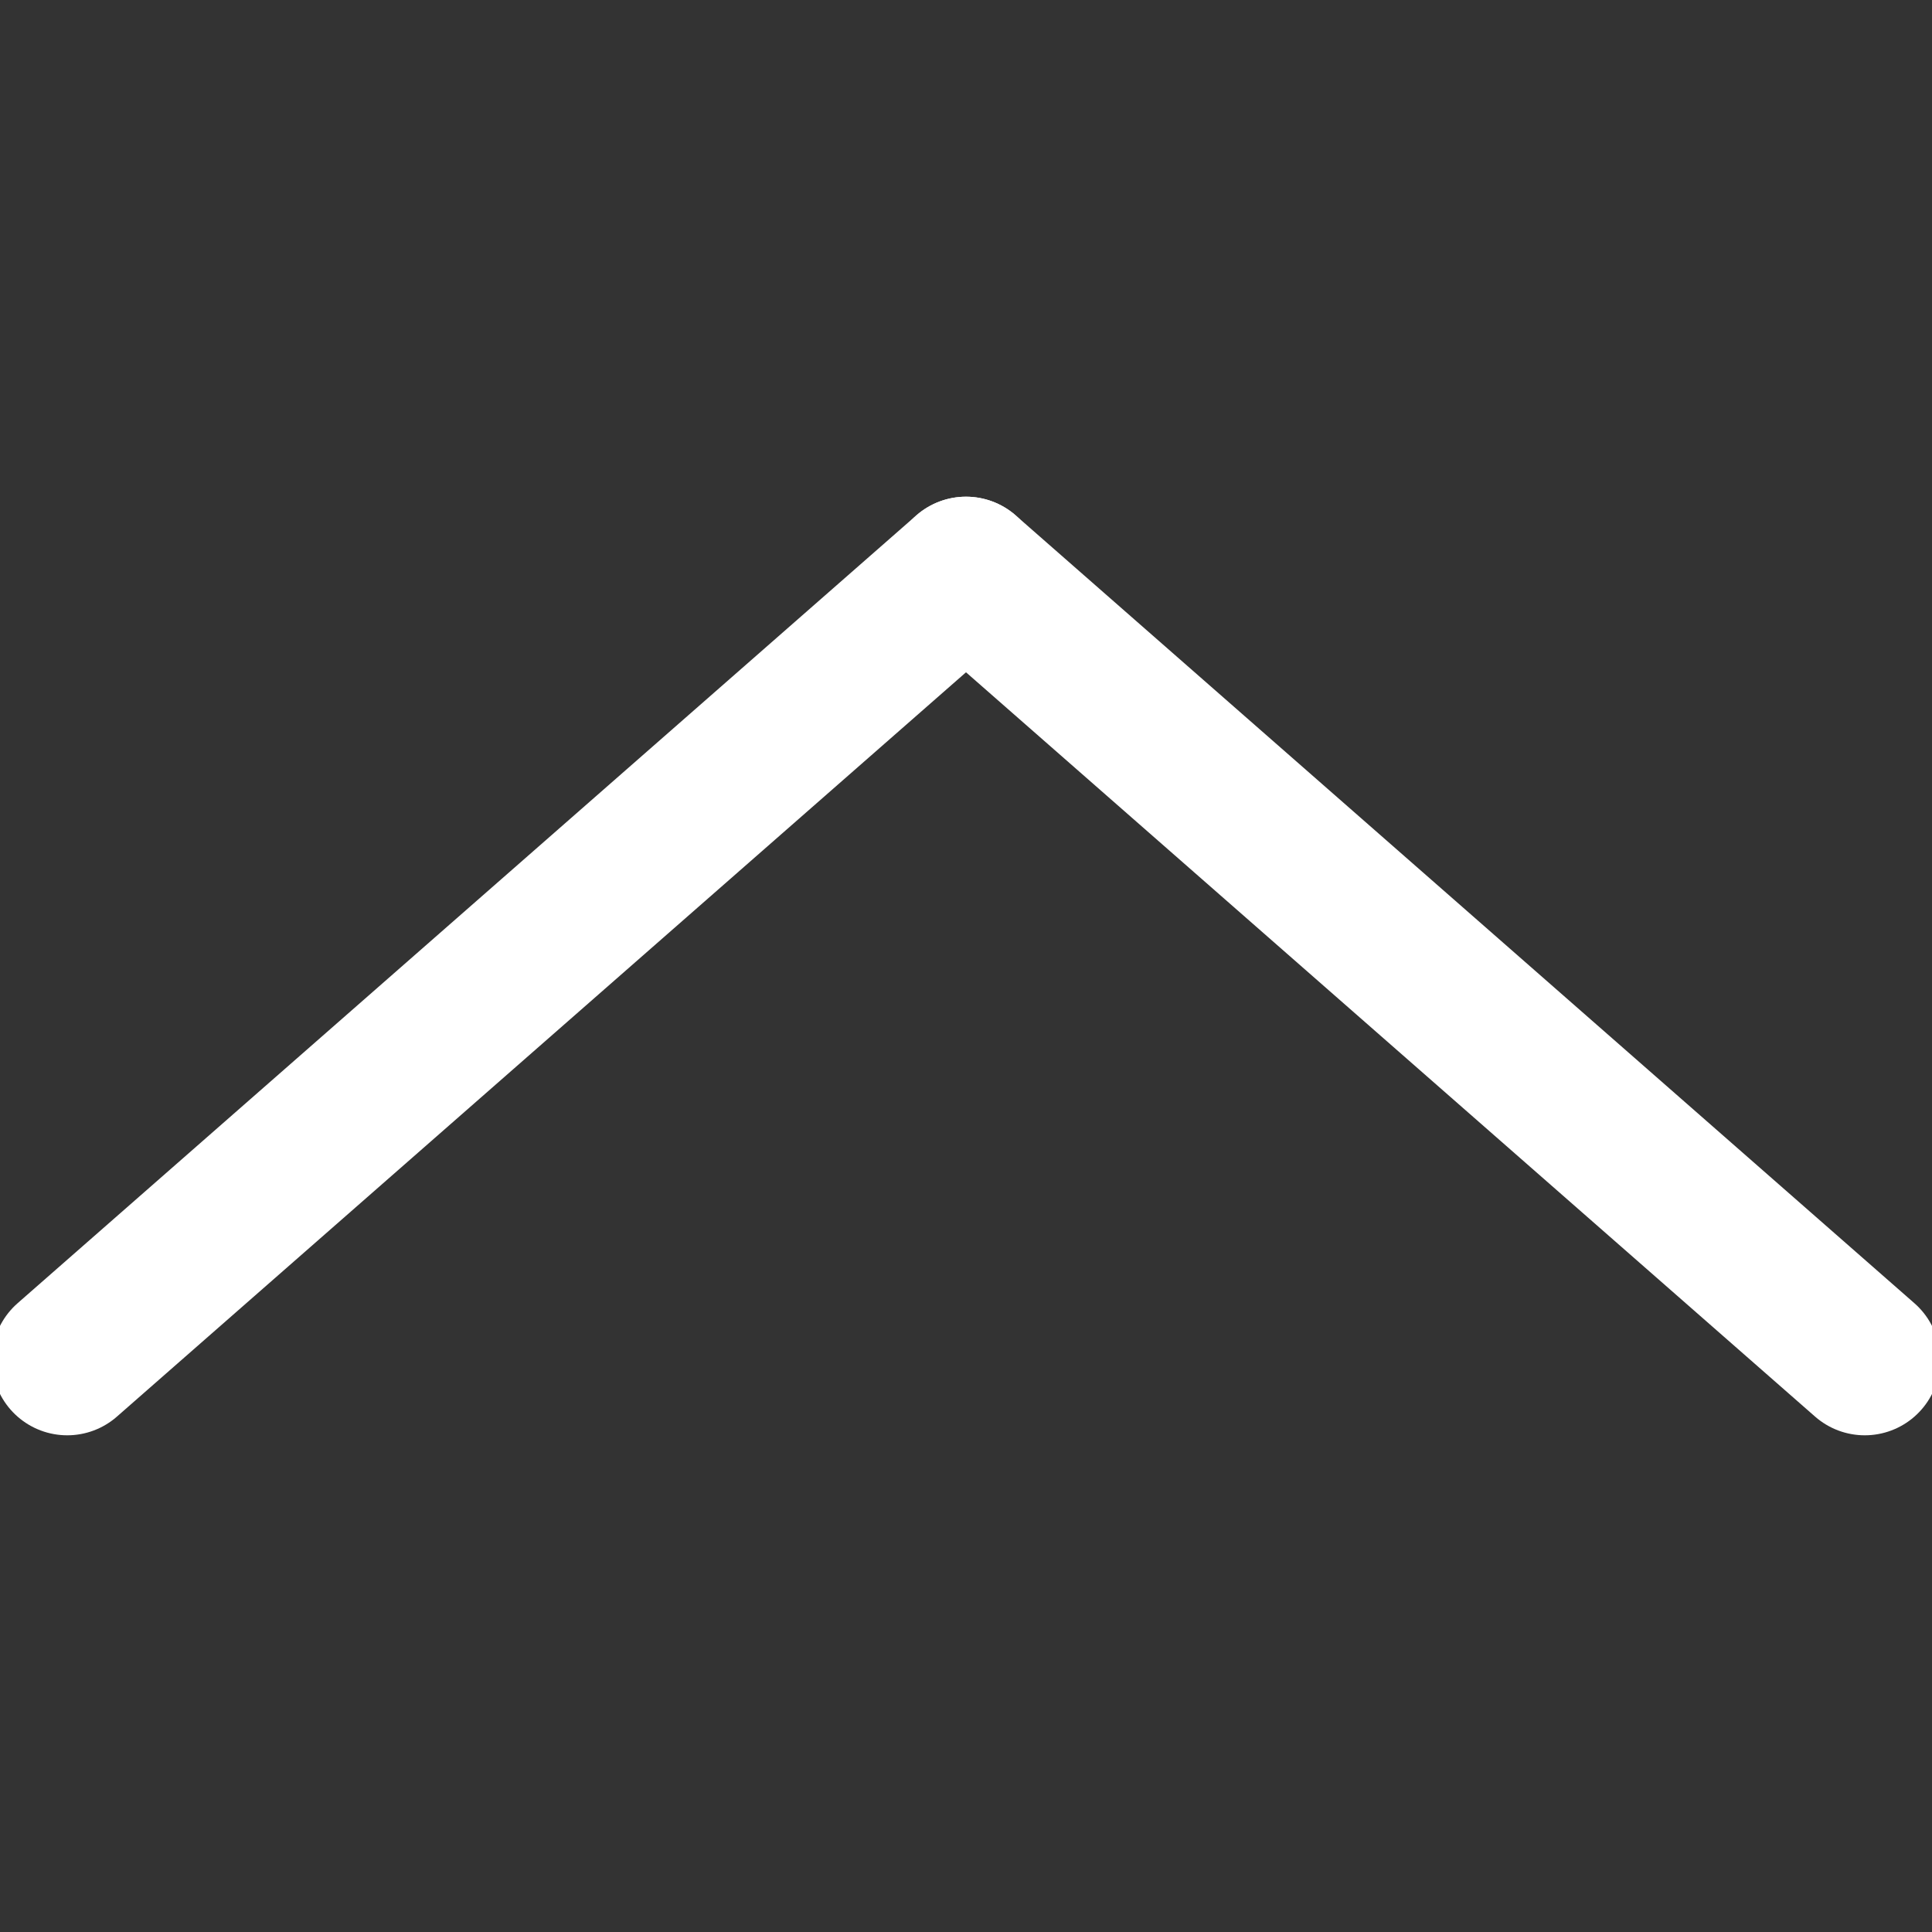 <?xml version="1.0" encoding="utf-8"?>
<!-- Generator: Adobe Illustrator 27.2.0, SVG Export Plug-In . SVG Version: 6.00 Build 0)  -->
<svg version="1.1" xmlns="http://www.w3.org/2000/svg" xmlns:xlink="http://www.w3.org/1999/xlink" x="0px" y="0px"
	 viewBox="0 0 100 100" style="enable-background:new 0 0 100 100;" xml:space="preserve">
<rect x="0" y="0" width="100" height="100" fill="#333333" stroke="none"/>
<style type="text/css">
	.st0{display:none;}
	.st1{fill:none;stroke:#FFFFFF;stroke-width:7.258;stroke-miterlimit:10;}
	.st2{fill:none;stroke:#FFFFFF;stroke-width:7.622;stroke-miterlimit:10;}
	.st3{fill:none;stroke:#FFFFFF;stroke-width:7.193;stroke-miterlimit:10;}
	.st4{fill:none;stroke:#FFFFFF;stroke-width:7.834;stroke-linecap:round;stroke-miterlimit:10;}
	.st5{fill:none;stroke:#FFFFFF;stroke-width:7.989;stroke-linecap:round;stroke-miterlimit:10;}
	.st6{fill:none;stroke:#FFFFFF;stroke-width:7.803;stroke-linecap:round;stroke-miterlimit:10;}
	.st7{fill:none;stroke:#FFFFFF;stroke-width:7.802;stroke-linecap:round;stroke-miterlimit:10;}
	.st8{fill:none;stroke:#FFFFFF;stroke-width:7.824;stroke-linecap:round;stroke-miterlimit:10;}
	.st9{fill:none;stroke:#FFFFFF;stroke-width:7;stroke-linecap:round;stroke-miterlimit:10;}
	.st10{fill:#FFFFFF;}
	.st11{fill:#FFFFFF;stroke:#FFFFFF;stroke-width:0.918;stroke-miterlimit:10;}
</style>
<g id="Layer_1" class="st0">
</g>
<g id="Layer_2">
	<g>
		<line class="st7" x1="50" y1="29.61" x2="96.52" y2="70.39"/>
		<line class="st7" x1="50" y1="29.61" x2="3.48" y2="70.39"/>
	</g>
</g>
</svg>
